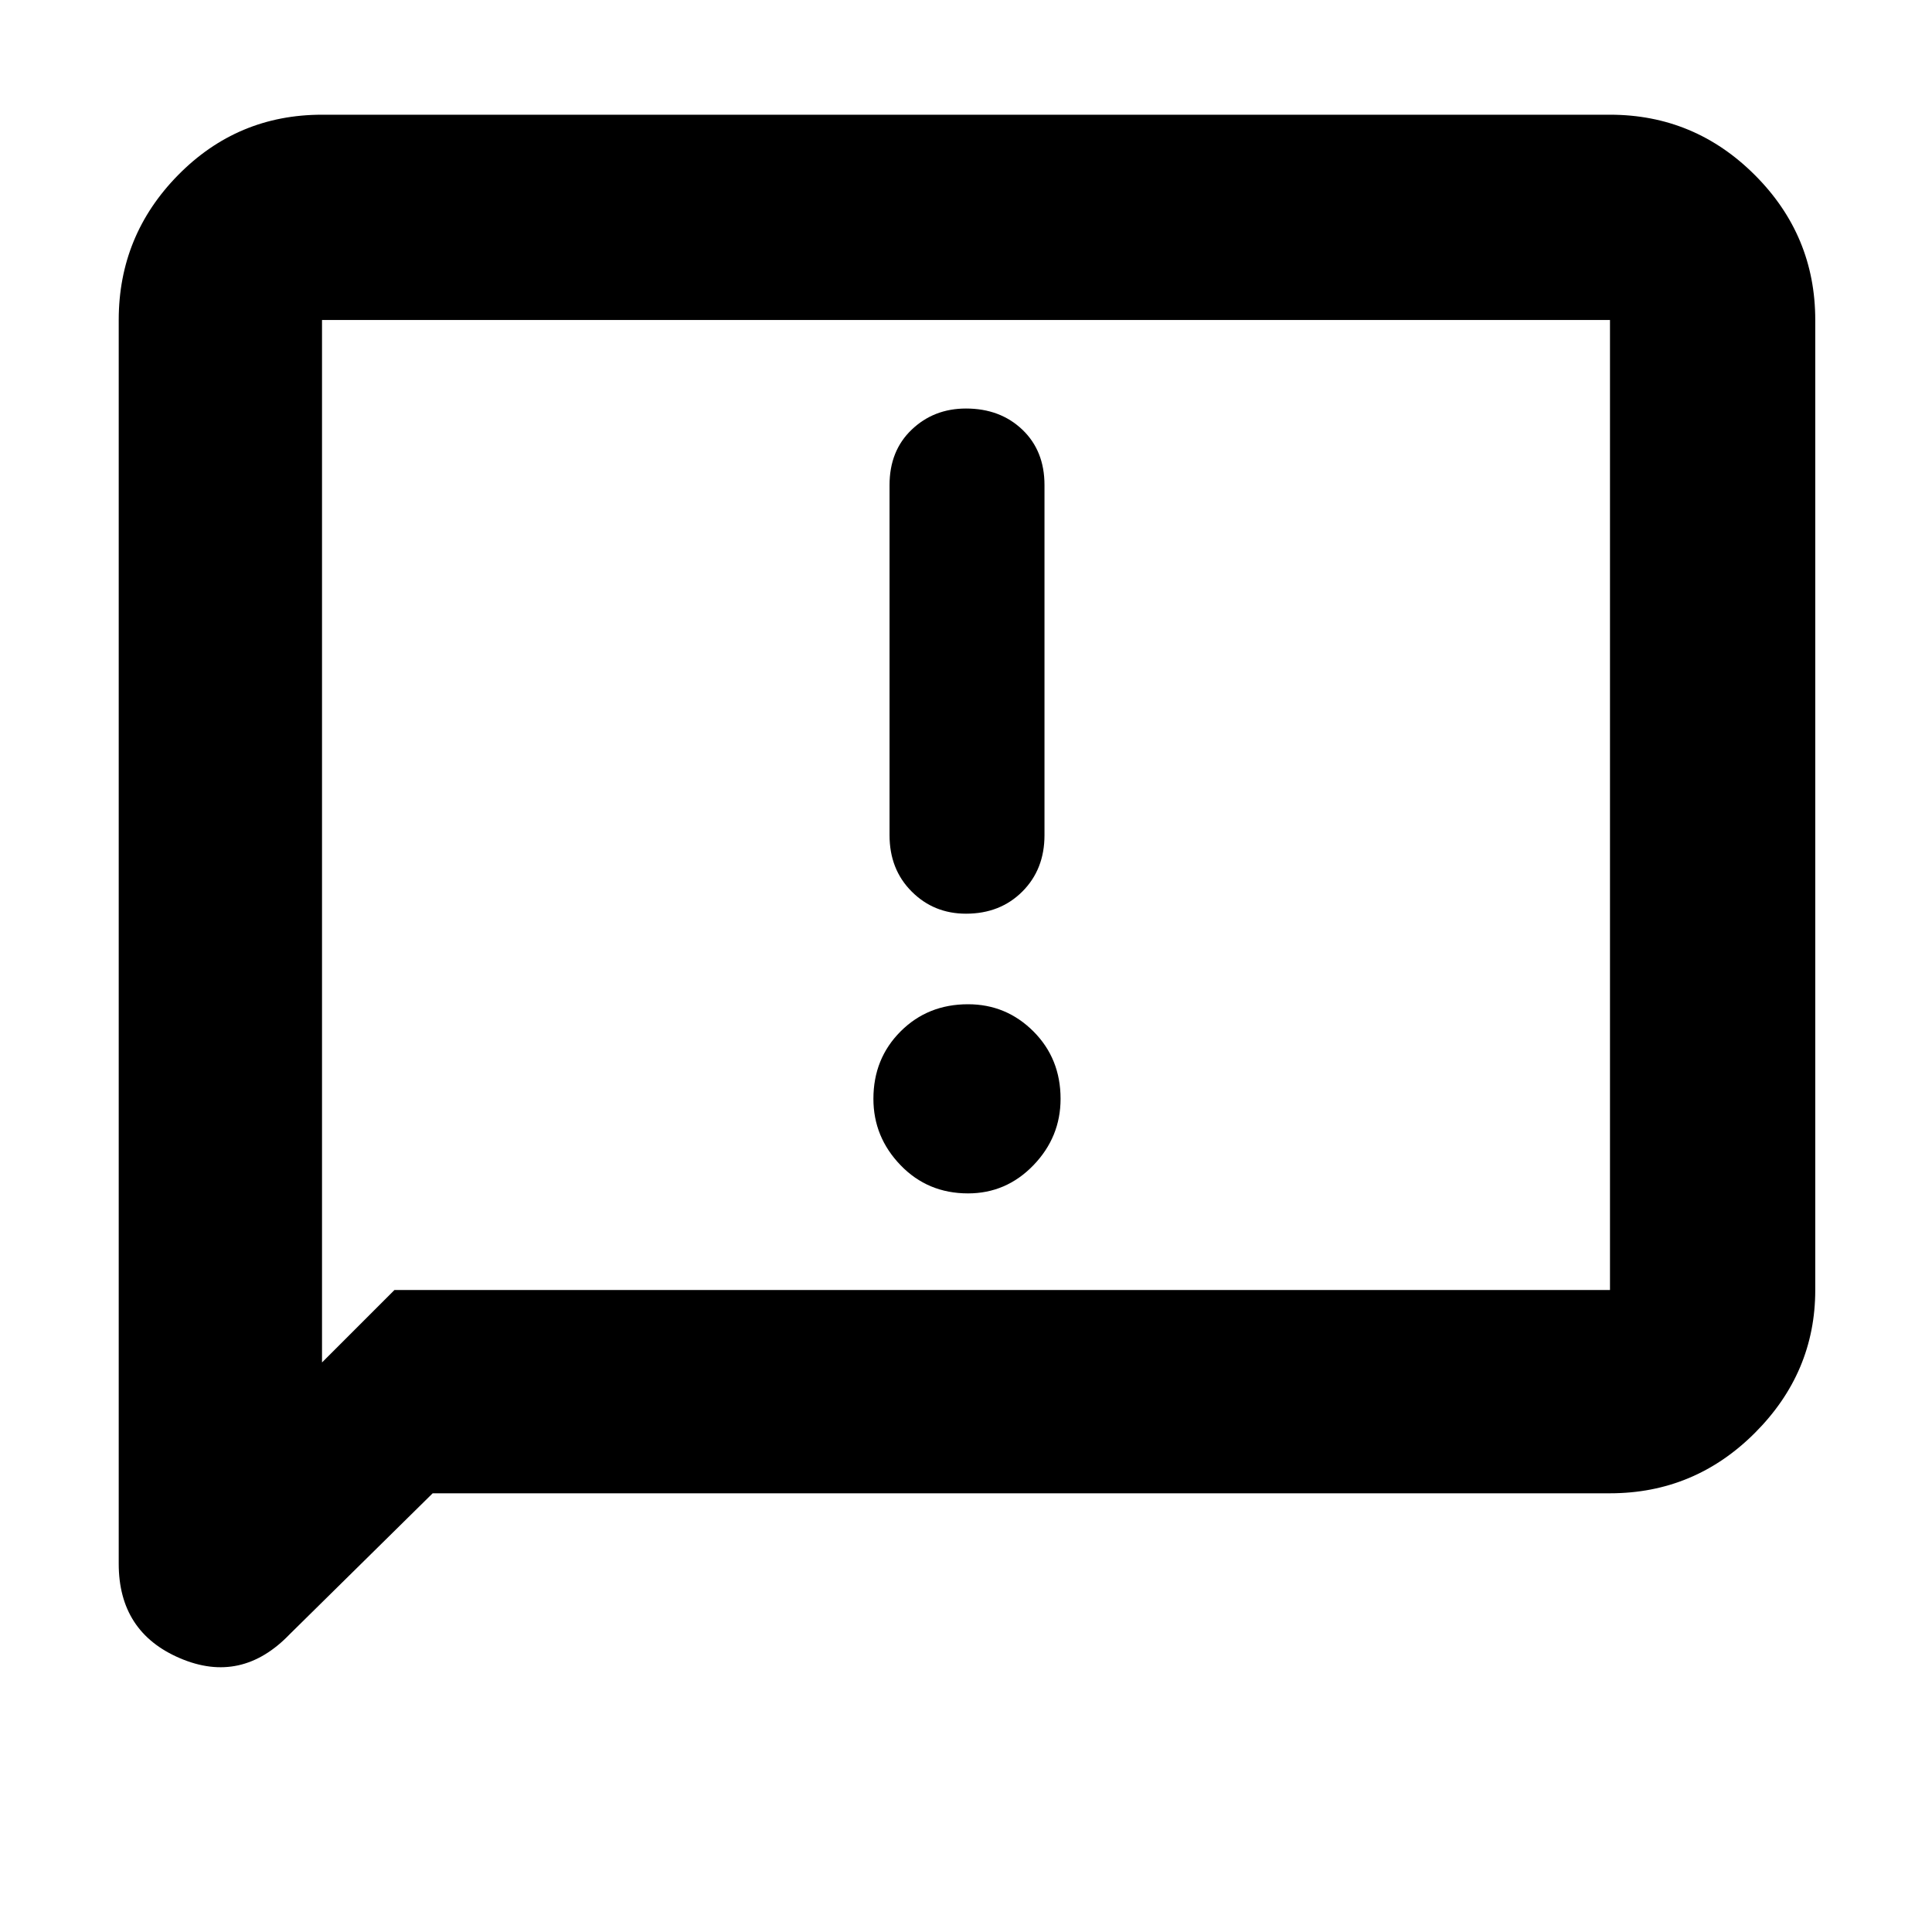 <svg xmlns="http://www.w3.org/2000/svg" height="40" width="40"><path d="M18.417 10.042V17.292Q18.417 18 18.875 18.458Q19.333 18.917 20 18.917Q20.708 18.917 21.167 18.458Q21.625 18 21.625 17.292V10.042Q21.625 9.333 21.167 8.896Q20.708 8.458 20 8.458Q19.333 8.458 18.875 8.896Q18.417 9.333 18.417 10.042ZM20.042 24.708Q20.833 24.708 21.396 24.125Q21.958 23.542 21.958 22.75Q21.958 21.917 21.396 21.354Q20.833 20.792 20.042 20.792Q19.208 20.792 18.646 21.354Q18.083 21.917 18.083 22.75Q18.083 23.542 18.646 24.125Q19.208 24.708 20.042 24.708ZM2.458 32.375V6.625Q2.458 4.875 3.687 3.625Q4.917 2.375 6.667 2.375H33.333Q35.083 2.375 36.333 3.625Q37.583 4.875 37.583 6.625V26.708Q37.583 28.417 36.333 29.667Q35.083 30.917 33.333 30.917H8.958L6 33.833Q5 34.875 3.729 34.333Q2.458 33.792 2.458 32.375ZM6.667 28.208 8.167 26.708H33.333Q33.333 26.708 33.333 26.708Q33.333 26.708 33.333 26.708V6.625Q33.333 6.625 33.333 6.625Q33.333 6.625 33.333 6.625H6.667Q6.667 6.625 6.667 6.625Q6.667 6.625 6.667 6.625ZM6.667 6.625Q6.667 6.625 6.667 6.625Q6.667 6.625 6.667 6.625Q6.667 6.625 6.667 6.625Q6.667 6.625 6.667 6.625V26.708Q6.667 26.708 6.667 26.708Q6.667 26.708 6.667 26.708V28.208Z"/></svg>